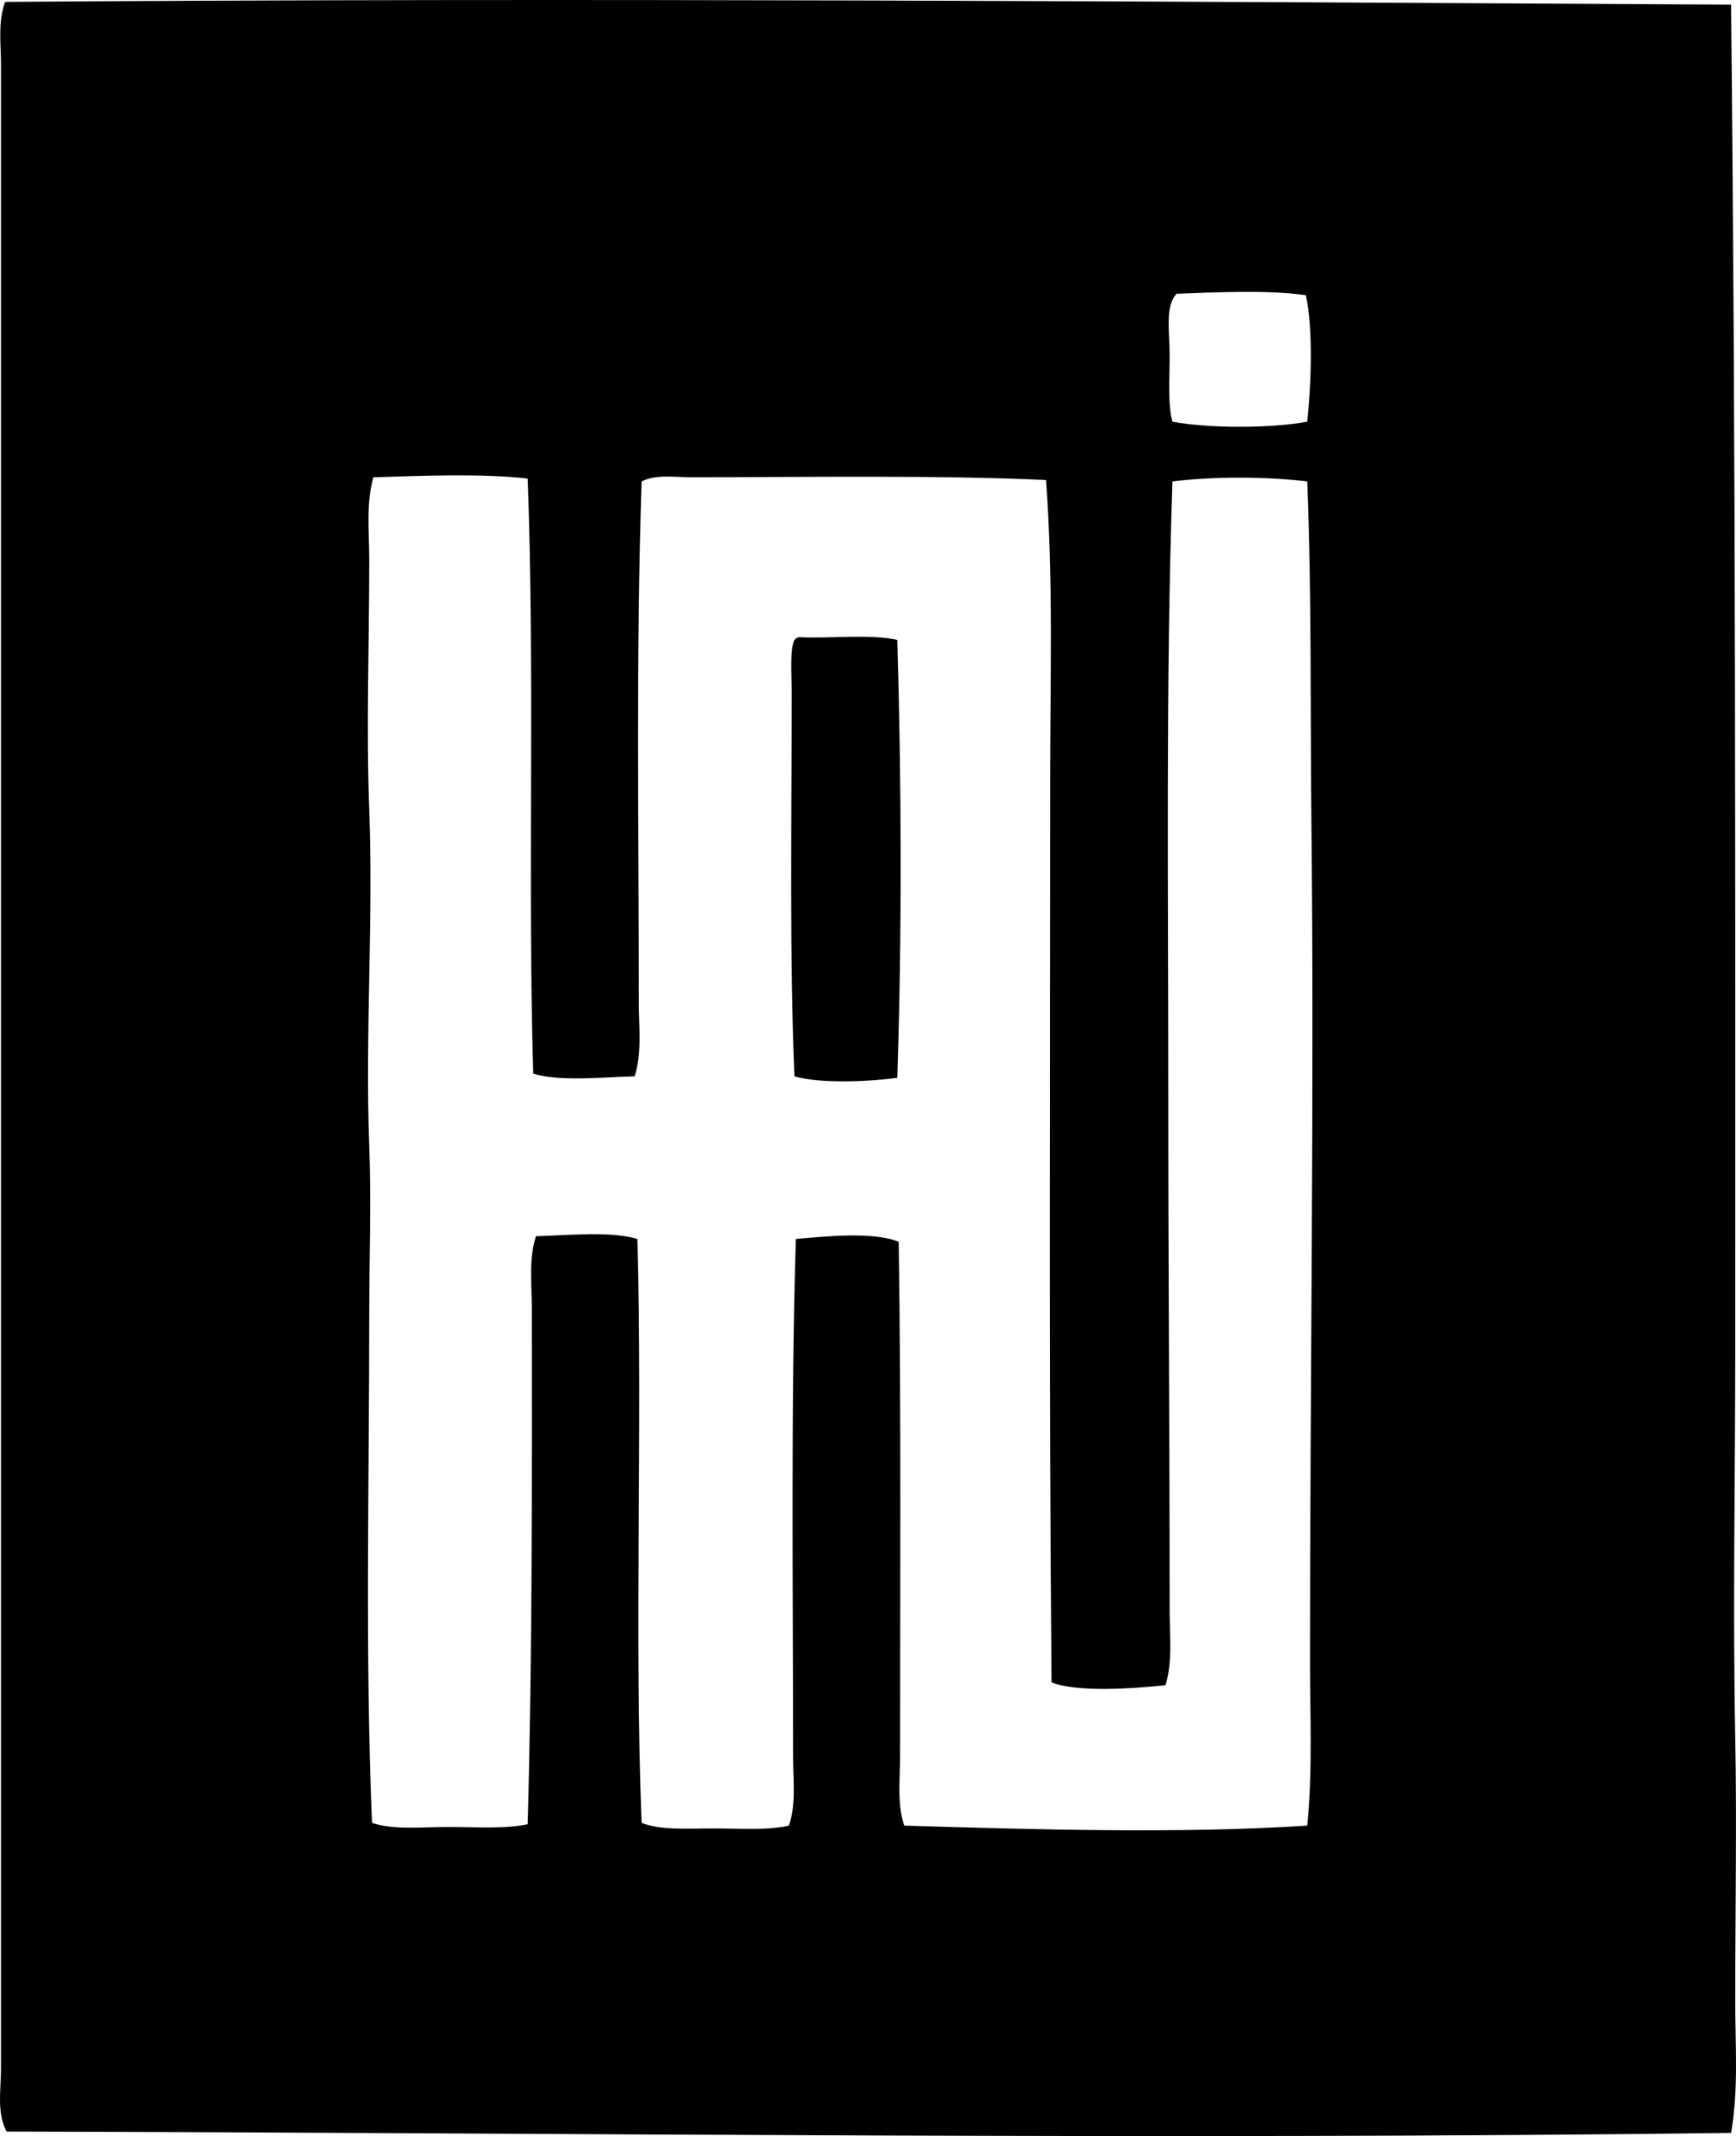 <?xml version="1.0" encoding="iso-8859-1"?>
<!-- Generator: Adobe Illustrator 19.2.0, SVG Export Plug-In . SVG Version: 6.00 Build 0)  -->
<svg version="1.1" xmlns="http://www.w3.org/2000/svg" xmlns:xlink="http://www.w3.org/1999/xlink" x="0px" y="0px"
	 viewBox="0 0 61.704 75.898" style="enable-background:new 0 0 61.704 75.898;" xml:space="preserve">
<g id="harry_x5F_a_x5F_jarvis">
	<path style="fill-rule:evenodd;clip-rule:evenodd;" d="M61.529,0.165c0.167,15.844,0.149,31.576,0.148,47.664
		c0,4.734-0.09,9.307,0,13.93c0.057,2.959,0,6.072,0,9.385c0,1.541,0.121,3.104-0.148,4.643c-20.438,0.256-41.072,0-61.296-0.049
		c-0.356-0.68-0.198-1.496-0.198-2.225c0-23.643,0-47.502,0-71.223c0-0.729-0.115-1.518,0.148-2.223
		C20.492-0.085,41.5,0.055,61.529,0.165z M41.821,10.438c-0.419,0.436-0.247,1.363-0.247,2.174c0,0.836-0.073,1.754,0.099,2.371
		c1.282,0.242,3.509,0.242,4.791,0c0.138-1.27,0.217-3.303-0.049-4.494C45.087,10.297,43.23,10.385,41.821,10.438z M13.272,16.959
		c-0.269,0.941-0.148,1.947-0.148,2.914c0,3.072-0.11,5.949,0,8.891c0.149,3.982-0.149,7.979,0,11.953c0.075,1.998,0,4.014,0,6.025
		c0,5.998-0.151,12.037,0.099,18.027c0.734,0.258,1.756,0.148,2.716,0.148c1.001,0,2.011,0.074,2.816-0.098
		c0.173-6.197,0.148-12.082,0.148-18.326c0-0.867-0.12-1.756,0.148-2.568c1.072-0.029,2.693-0.191,3.606,0.1
		c0.181,6.805-0.114,14.07,0.148,20.744c0.671,0.271,1.629,0.197,2.568,0.199c0.921,0,1.918,0.074,2.668-0.1
		c0.265-0.775,0.148-1.648,0.148-2.471c0-6.113-0.082-12.496,0.099-18.373c0.976-0.086,2.737-0.279,3.655,0.1
		c0.09,5.943,0.049,12.299,0.049,18.273c0,0.834-0.113,1.691,0.148,2.471c4.568,0.135,9.81,0.295,14.324,0
		c0.194-1.916,0.099-3.883,0.099-5.877c0-10.211,0.156-20.047,0.049-29.834c-0.043-4.016,0.012-8.021-0.148-12.051
		c-1.472-0.178-3.324-0.18-4.791,0c-0.239,7.129-0.148,14.48-0.148,21.682c0,6.357,0.049,12.481,0.049,18.475
		c0,0.859,0.11,1.777-0.148,2.617c-1.128,0.113-3.079,0.268-4.05-0.1c-0.097-10.676-0.049-21.557-0.049-32.106
		c0-3.566,0.114-7.137-0.148-10.619c-3.88-0.178-8.529-0.098-12.645-0.098c-0.57,0-1.212-0.113-1.729,0.149
		c-0.204,6.191-0.099,12.359-0.099,18.521c0,0.873,0.118,1.779-0.148,2.617c-1.067,0.025-2.699,0.199-3.605-0.098
		c-0.201-6.637,0.061-14.273-0.198-21.141C17.135,16.815,14.973,16.907,13.272,16.959z"/>
	<path style="fill-rule:evenodd;clip-rule:evenodd;" d="M28.386,22.639c1.143,0.059,2.525-0.121,3.507,0.098
		c0.149,4.963,0.169,10.496,0,15.56c-1.004,0.137-2.729,0.213-3.655-0.051c-0.179-4.185-0.099-9.053-0.099-13.631
		c0-0.68-0.072-1.539,0.099-1.879C28.275,22.692,28.328,22.663,28.386,22.639z"/>
</g>
<g id="Layer_1">
</g>
</svg>
